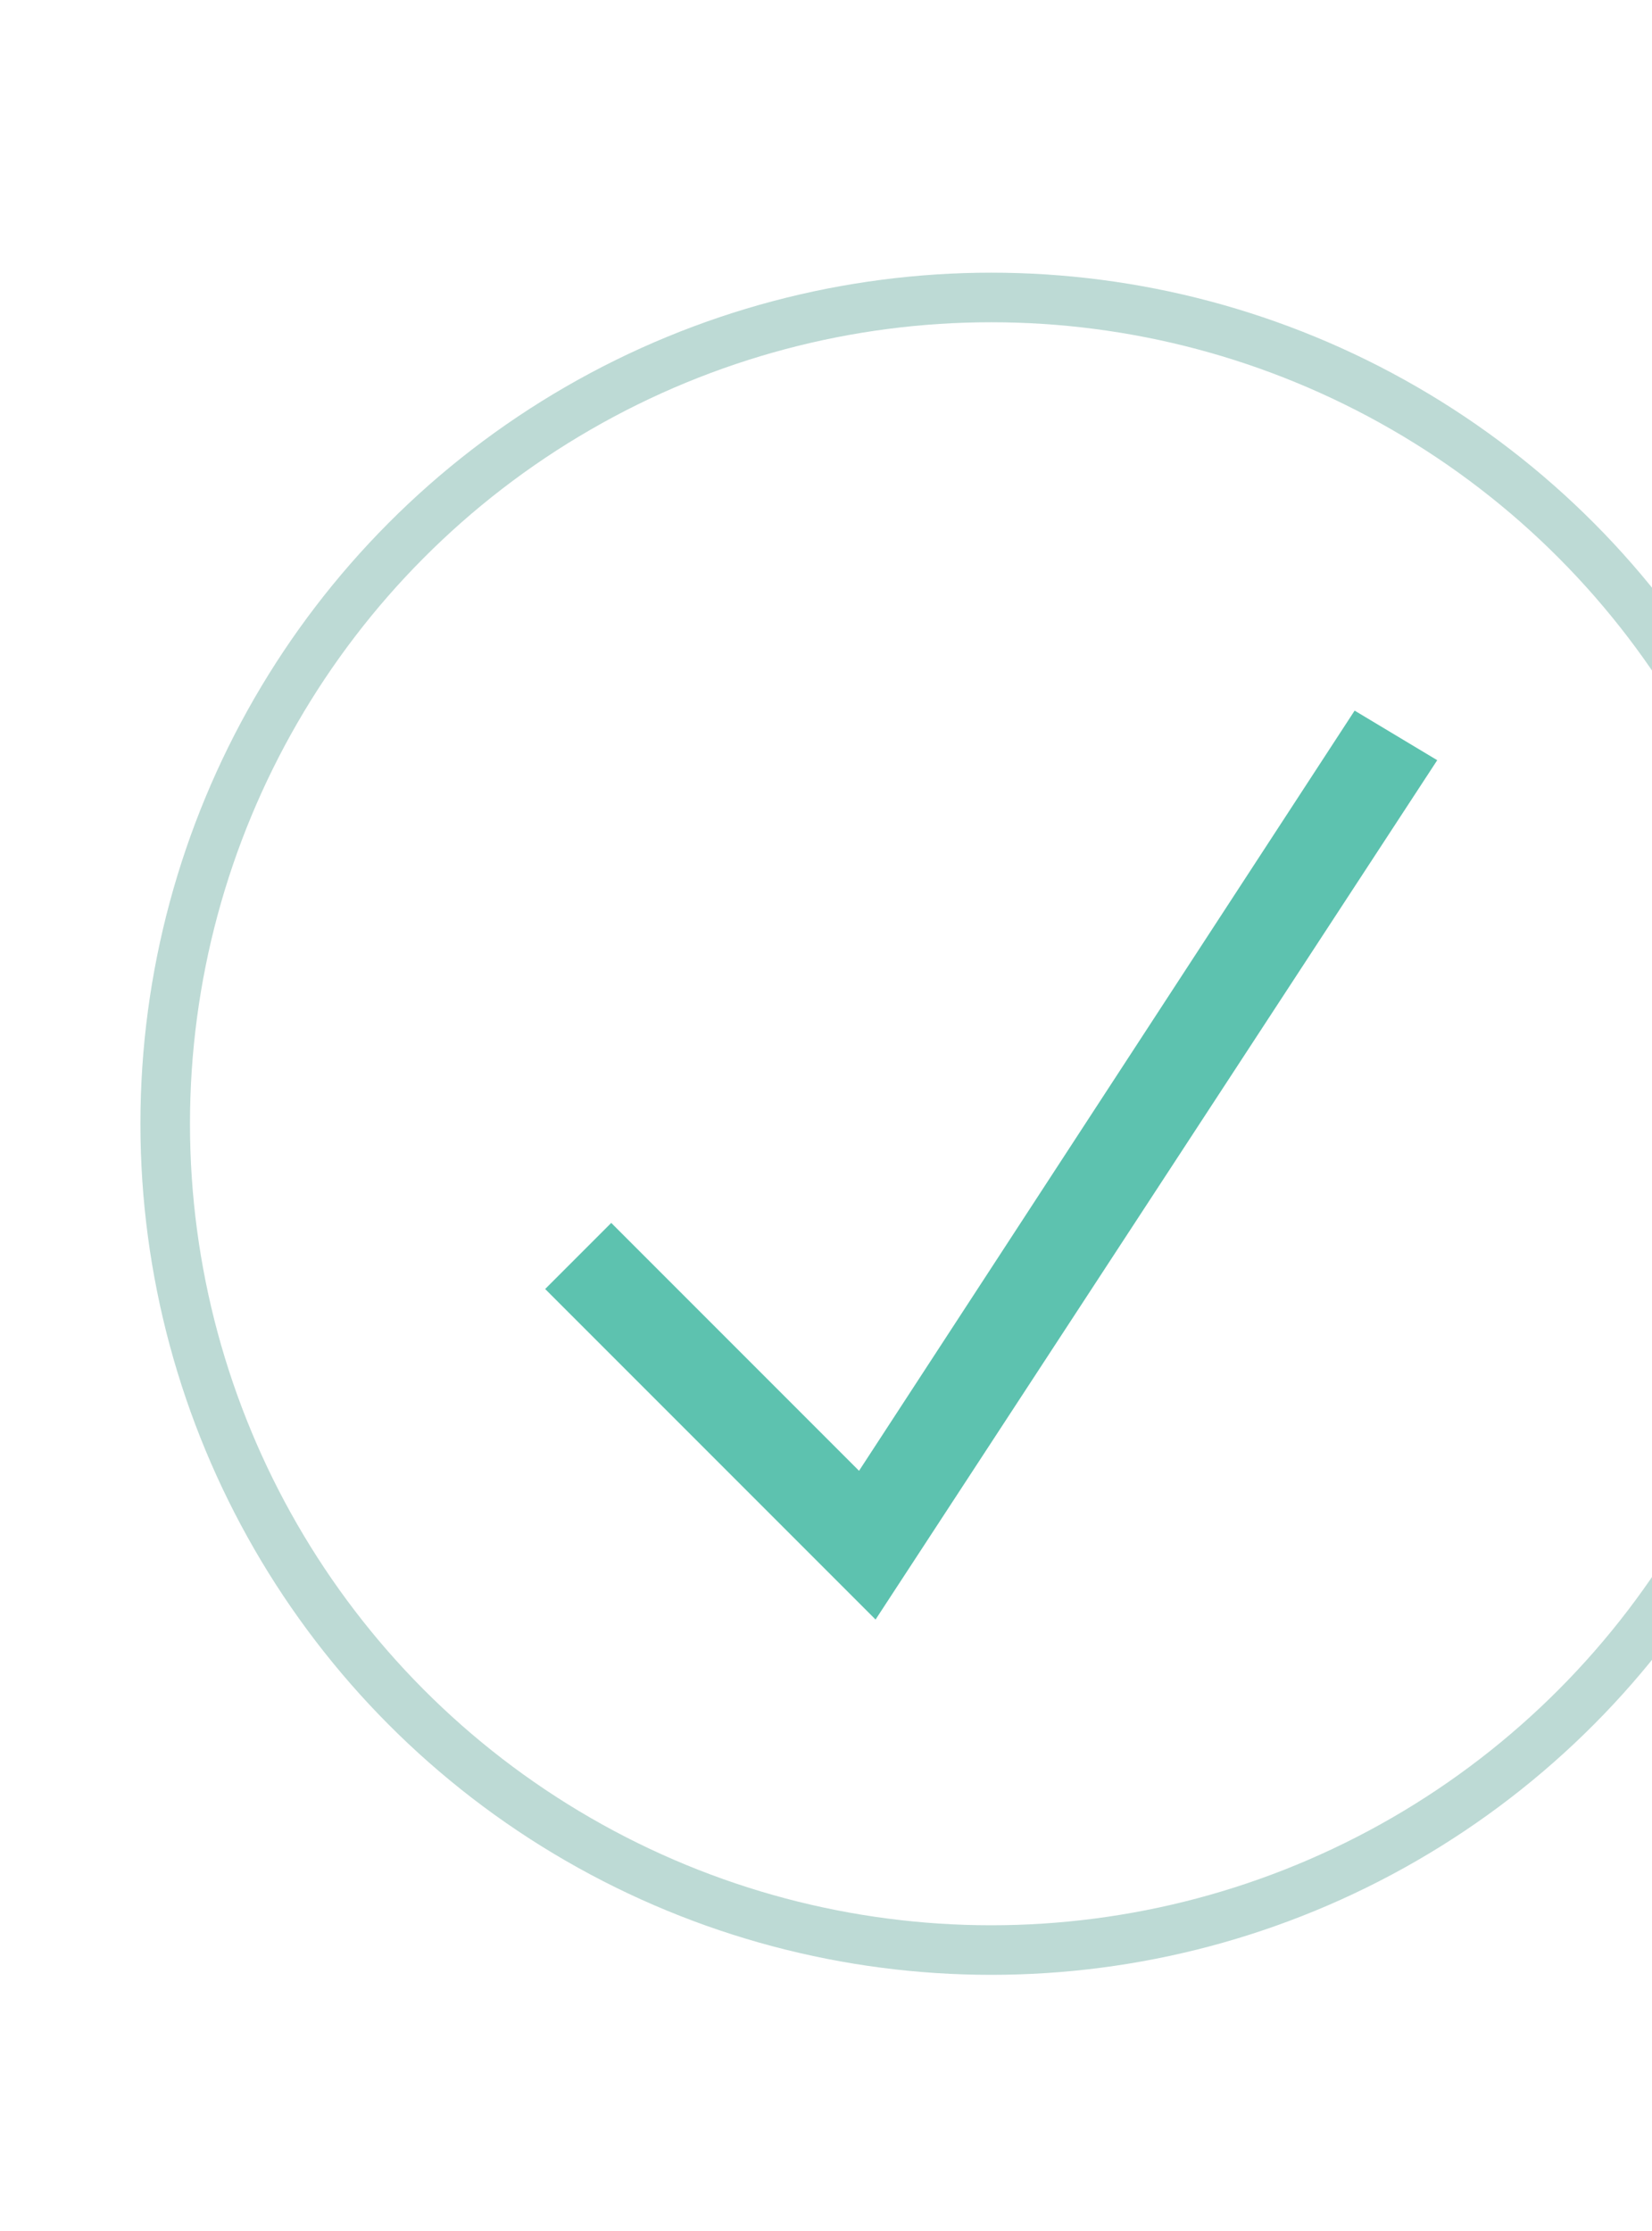 <svg xmlns="http://www.w3.org/2000/svg" viewBox="-10 -18 100 135"><circle cx="50" cy="50" r="50" fill="none" stroke="#bddad5" stroke-width="3"/><path fill="#5dc2af" d="M72 25L42 71 27 56l-4 4 20 20 34-52z"/></svg>